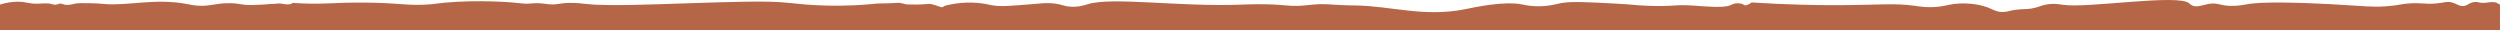 <svg width="2150" height="26" viewBox="0 0 2150 26" fill="none" xmlns="http://www.w3.org/2000/svg">
<g clip-path="url(#clip0_979_2010)">
<path d="M2149.99 3.935C2149.31 3.808 2146.93 2.019 2145.7 1.929C2141.71 1.645 2141.02 1.976 2138.03 2.335C2131.55 3.105 2131.09 0.802 2126.3 2.058C2122.78 2.978 2122.55 4.347 2119.65 5.005C2115.22 6.007 2113.03 3.038 2107.84 1.931C2103.98 1.109 2103.14 2.163 2095.74 2.896C2084.78 3.973 2082.73 2.036 2071.06 3.023C2066.19 3.434 2064.74 3.92 2060.07 4.578C2047.29 6.373 2037.24 5.648 2029.06 5.094C1954.11 0.032 1936.52 2.896 1932.42 3.666C1930.76 3.98 1927.44 4.676 1922.73 4.96C1909.27 5.767 1908.21 1.752 1899.21 3.404C1893.6 4.436 1888.65 6.979 1884.35 4.182C1883.56 3.666 1883.07 3.158 1882.93 3.016C1874.28 -5.577 1795.68 7.241 1774.53 4.182C1771.74 3.778 1765.82 2.5 1758.38 4.182C1753.99 5.177 1752.79 6.358 1747.27 7.293C1742.56 8.093 1741.19 7.615 1735.39 8.198C1727.86 8.961 1727.71 10.023 1723.5 10.269C1715.08 10.77 1713.89 6.657 1701.54 4.182C1700.02 3.883 1693.51 2.634 1685.13 3.016C1677.59 3.36 1674.88 4.736 1668.33 5.61C1658.28 6.949 1650.9 5.558 1645.59 4.833C1628.97 2.567 1614.58 4.377 1579.56 4.444C1562.44 4.474 1537.6 4.1 1506.43 2.111C1506.43 2.111 1503.33 4.444 1501.27 4.571C1499.97 4.653 1499.69 4.07 1498.6 3.554C1497.74 3.15 1497.03 2.956 1495.45 2.881C1492.97 2.769 1491.73 2.709 1488.22 4.436C1482.68 7.158 1465.89 5.446 1456.7 4.825C1438.85 3.614 1440.66 5.917 1416.52 4.952C1404.87 4.489 1406.42 4.033 1392.48 3.27C1363.96 1.707 1349.69 0.922 1340.81 3.008C1336.97 3.905 1327.72 6.411 1315.61 4.952C1312.56 4.586 1310.38 4.092 1309.54 3.913C1293.58 0.54 1267.31 6.456 1259.93 7.929C1224.55 14.988 1196.32 5.065 1165.36 4.691C1163.85 4.676 1158.82 4.631 1151.92 4.302C1146.44 4.04 1143.99 3.793 1141.2 3.651C1132.35 3.217 1127.73 4.249 1120.27 4.818C1107.61 5.783 1106.64 3.898 1086.42 3.651C1077.18 3.539 1071.12 3.861 1066.01 4.04C1014.25 5.88 956.278 -2.728 935.774 3.524C933.284 4.287 926.588 6.71 918.2 5.468C914.42 4.908 913.13 4.025 908.507 3.262C902.587 2.29 898.158 2.672 892.745 3.135C866.702 5.349 861.654 5.685 854.243 4.691C849.344 4.033 850.037 3.689 845.198 3.008C831.554 1.086 820.168 3.008 812.638 4.952C812.638 4.952 810.826 6.246 809.797 6.246C808.768 6.246 802.043 3.135 798.941 3.397C795.84 3.659 790.285 3.913 787.832 3.913C785.379 3.913 780.339 3.786 779.563 3.786C778.788 3.786 774.911 2.103 770.78 2.492C766.642 2.881 754.891 3.008 754.891 3.008C744.885 4.078 729.72 5.244 711.221 4.825C695.631 4.466 684.656 3.135 678.534 2.492C660.222 0.563 635.409 1.378 585.767 3.008C562.556 3.771 520.511 5.446 503.855 3.397C501.782 3.143 497.144 2.47 490.68 2.492C480.025 2.53 479.817 4.407 472.077 3.659C468.208 3.285 463.152 2.32 457.993 2.881C457.508 2.933 456.308 3.075 454.63 3.143C450.753 3.285 447.897 2.859 447.137 2.754C442.022 2.051 411.825 -0.477 381.763 2.365C374.642 3.038 376.454 3.165 370.653 3.659C352.654 5.184 346.324 2.986 322.077 2.365C309.253 2.036 298.345 2.32 296.757 2.365C287.116 2.634 283.038 3.053 274.404 3.143C264.659 3.247 256.725 2.851 251.536 2.492C251.536 2.492 250.887 3.786 247.398 3.786C243.909 3.786 241.582 2.746 239.644 3.008C237.705 3.27 232.024 3.524 231.248 3.524C231.248 3.524 226.32 4.063 216.91 4.302C207.516 4.541 207.135 2.926 198.307 2.746C183.902 2.447 179.466 6.62 165.106 4.302C163.398 4.025 163.018 3.898 161.102 3.524C133.56 -1.808 109.753 5.311 89.01 3.397C87.34 3.24 83.336 2.814 77.766 2.746C70.549 2.664 66.933 2.619 64.592 3.135C62.235 3.651 57.486 4.975 54.384 3.651C54.049 3.509 53.512 3.24 52.706 3.135C50.738 2.866 49.776 3.876 47.8 4.04C46.421 4.152 45.497 3.786 44.572 3.524C40.889 2.485 36.52 2.993 33.202 3.135C24.448 3.517 23.047 1.348 14.599 1.49C11.147 1.55 6.121 1.999 3.42075e-07 3.913L1.19766e-05 136.997L2149.99 136.996V3.935Z" fill="#B56647"/>
</g>
<defs>
<clipPath id="clip0_979_2010">
<rect width="2150" height="26" fill="white"/>
</clipPath>
</defs>
</svg>
